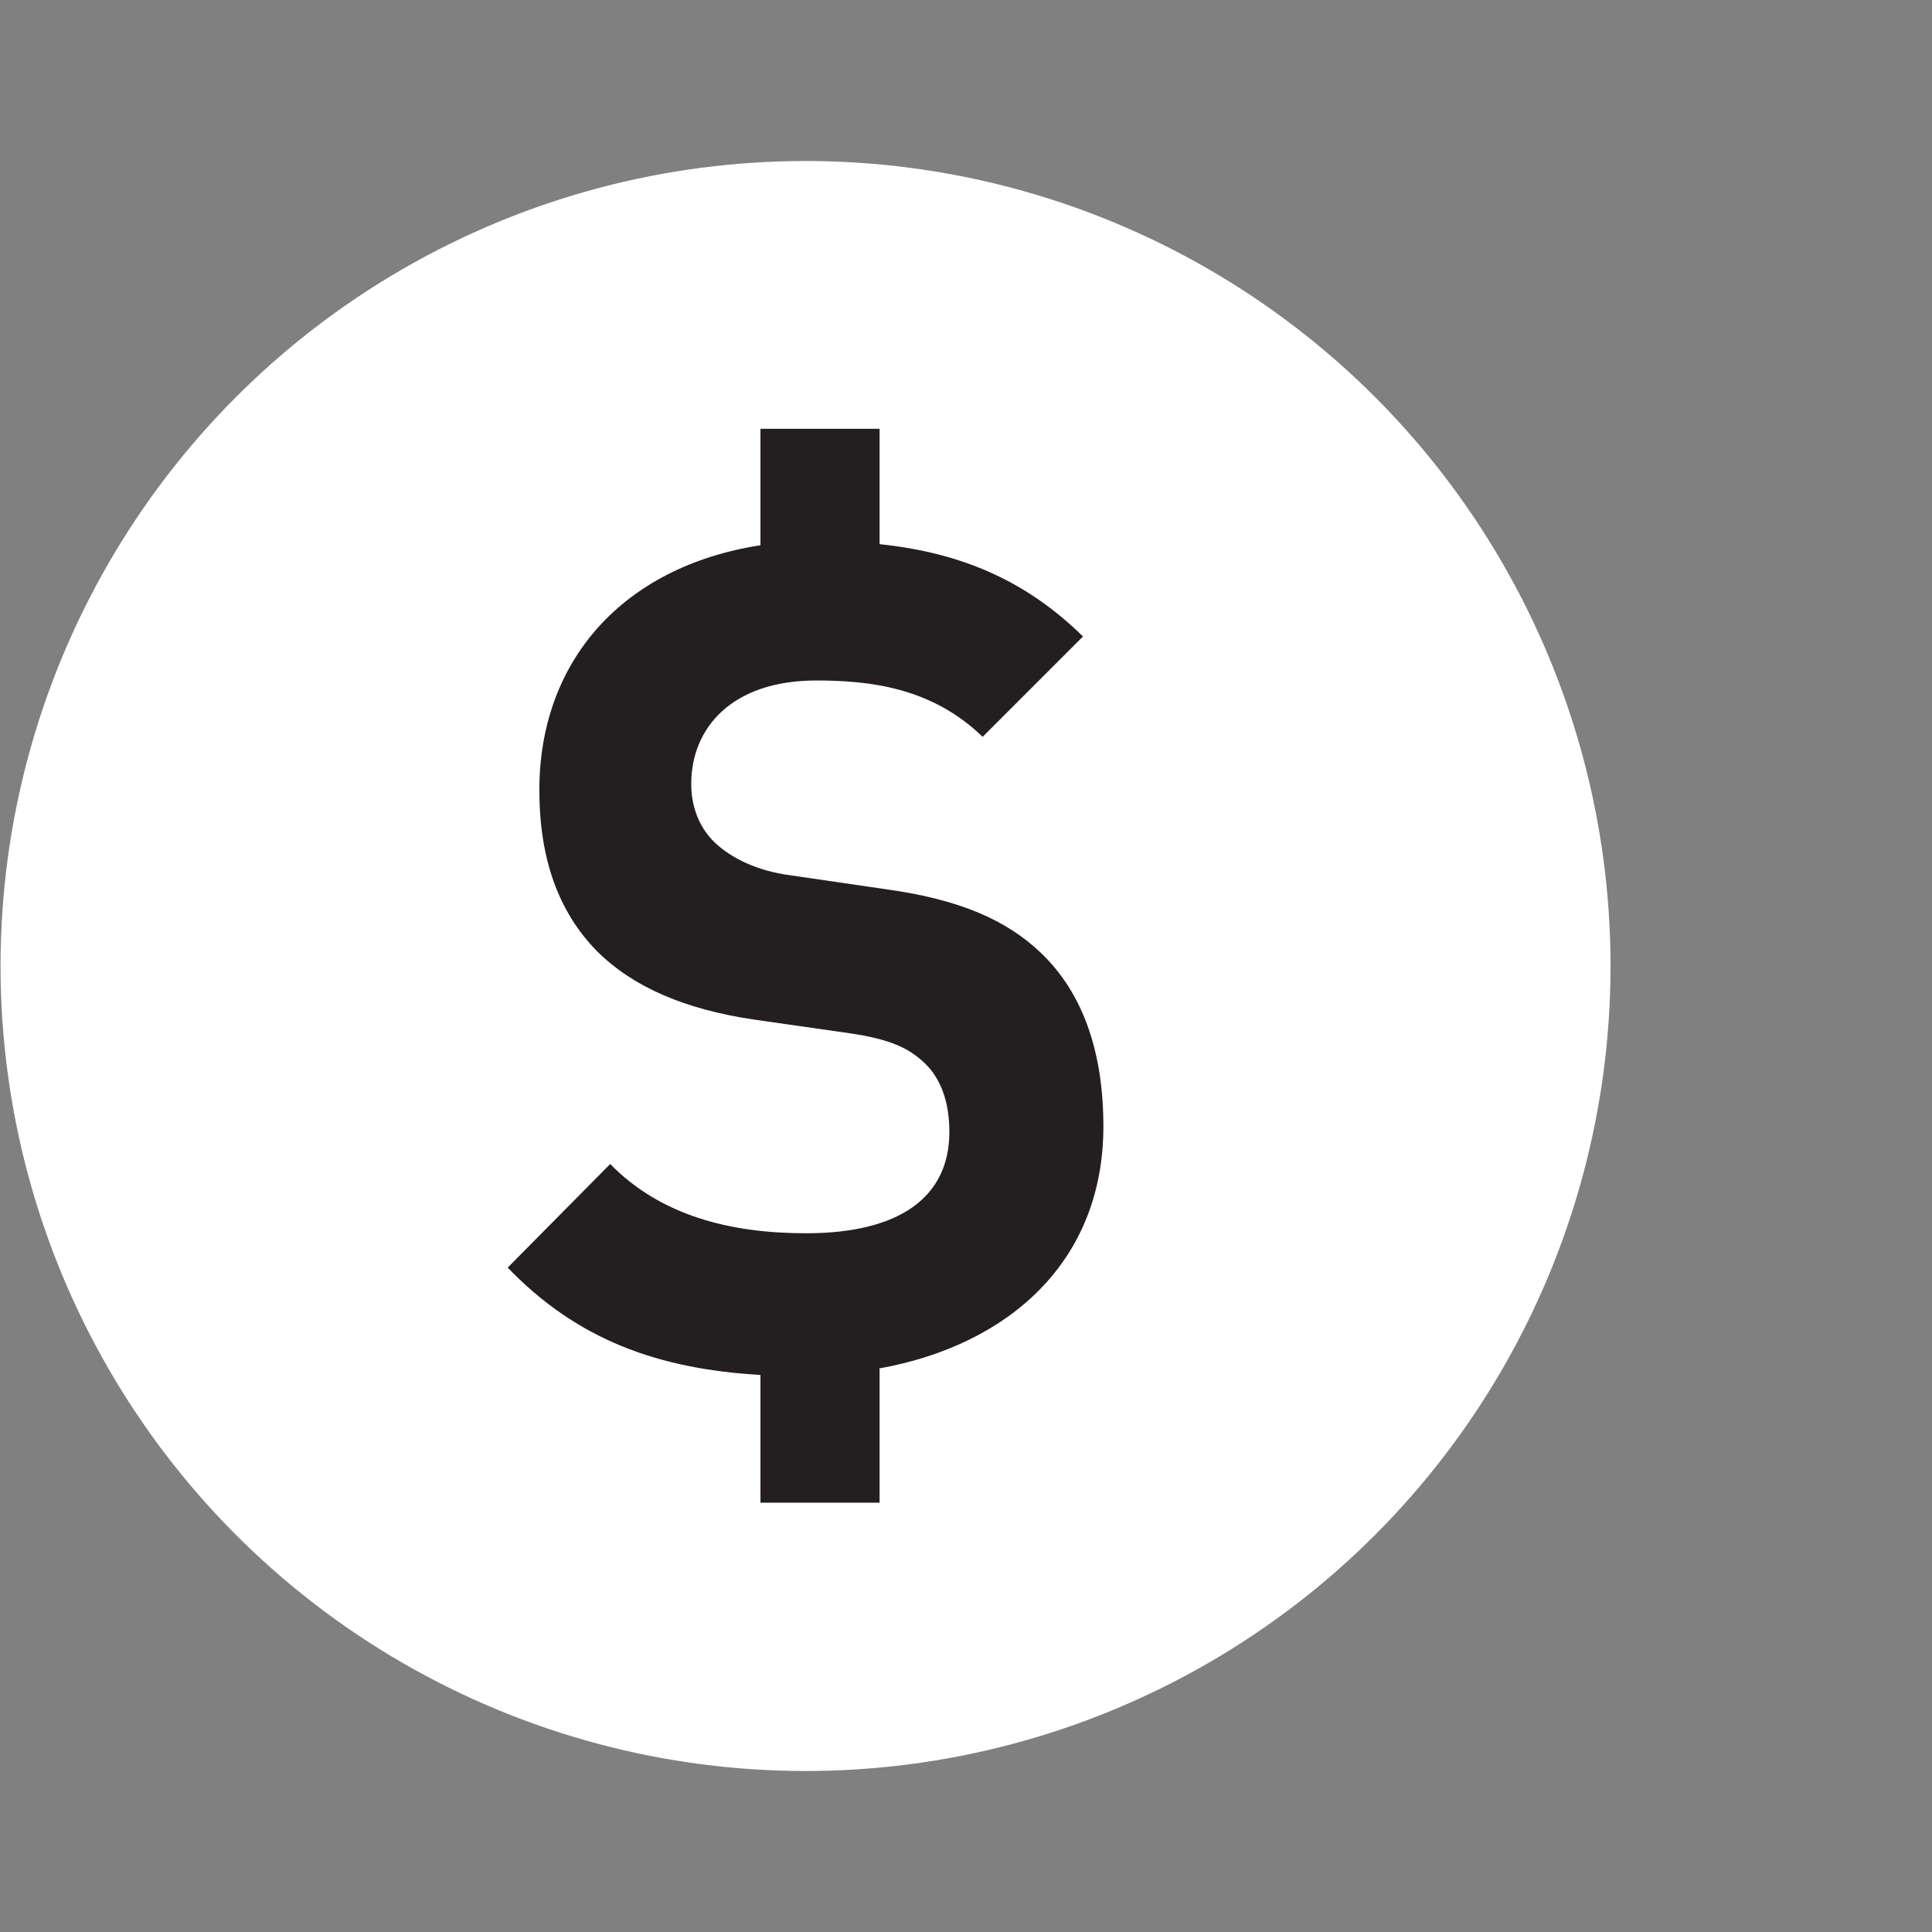 <?xml version="1.0" encoding="UTF-8"?>
<svg id="b" data-name="_x31_._Financial_Services" xmlns="http://www.w3.org/2000/svg" viewBox="0 0 36 36">
  <rect x="0" y="0" width="36" height="36" fill="#808080" stroke="none"/>
  <circle cx="15.01" cy="18" r="15" fill="#fff"/>
  <path d="M16.39,25.51v2.49h-2.22v-2.38c-1.9-.11-3.41-.65-4.71-2l1.91-1.93c.95.97,2.25,1.29,3.65,1.29,1.74,0,2.67-.67,2.67-1.89,0-.54-.15-.99-.47-1.29-.3-.28-.64-.43-1.34-.54l-1.82-.26c-1.29-.19-2.25-.6-2.93-1.27-.72-.73-1.08-1.72-1.08-3.01,0-2.39,1.54-4.16,4.12-4.56v-2.17h2.22v2.15c1.54.16,2.74.69,3.79,1.72l-1.87,1.87c-.95-.92-2.1-1.05-3.1-1.05-1.57,0-2.33.88-2.33,1.93,0,.39.13.8.45,1.1.3.28.78.52,1.4.6l1.78.26c1.38.19,2.25.58,2.88,1.18.81.77,1.17,1.89,1.17,3.24,0,2.5-1.74,4.07-4.18,4.51Z" fill="#231f20"/>
</svg>
